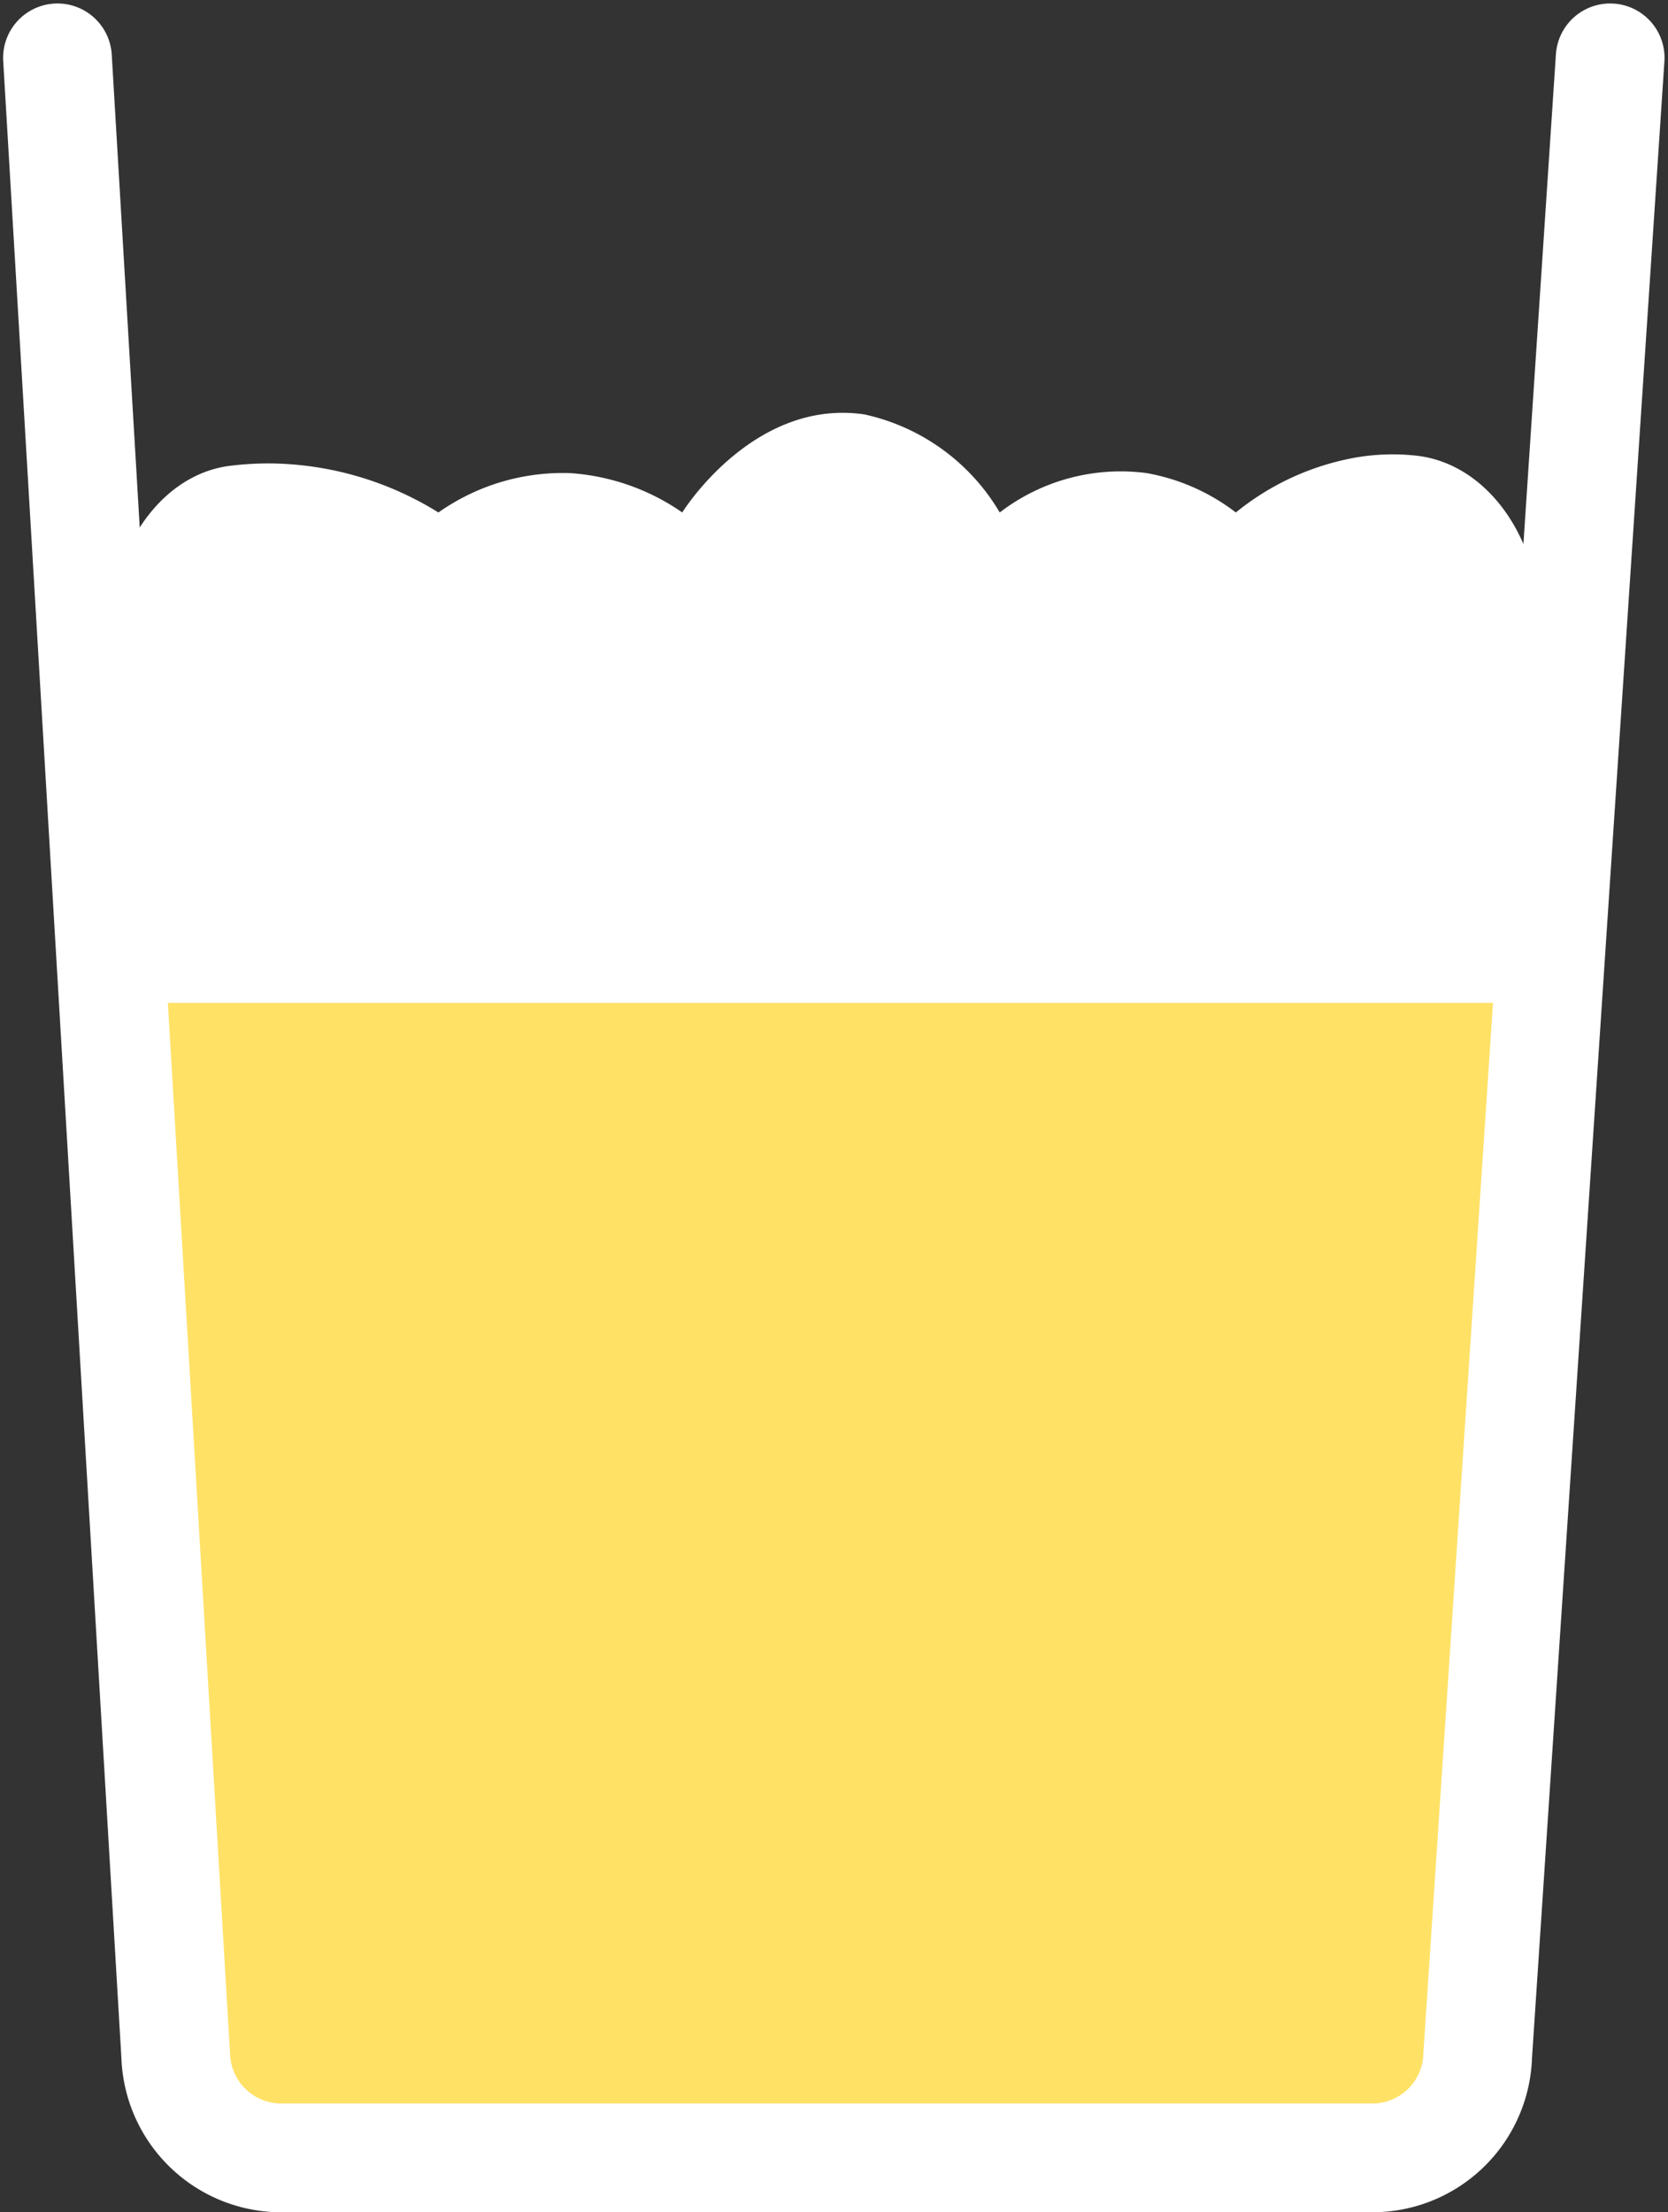 <svg xmlns="http://www.w3.org/2000/svg" width="46.024" height="61.032" viewBox="0 0 46.024 61.032"><rect x="0" y="0" width="46.024" height="61.032" fill="#333333" stroke="none"/><g transform="translate(0.574 -10.89)"><path d="M37.148,42.522H3.243L1.15,9.74H38.957Z" transform="translate(2.202 27.538)" fill="#ffe166"/><path d="M45.58,6.49l-1.493,22.5L41.925,61.6a2.908,2.908,0,0,1-2.793,2.827H8.791A2.918,2.918,0,0,1,6,61.6L2.738,6.49" transform="translate(-1.726 5.996)" fill="none" stroke="#fff" stroke-linecap="round" stroke-linejoin="round" stroke-width="3"/><path d="M2.066,16.275H39.56l.965-9.839c.264-2.656-1.282-5.045-3.4-5.262a5.983,5.983,0,0,0-1.626.05,7.249,7.249,0,0,0-3.33,1.52,5.669,5.669,0,0,0-2.458-1.086,5.477,5.477,0,0,0-4.057,1.086A5.759,5.759,0,0,0,21.917.038c-2.96-.434-4.89,2.489-5.022,2.706A6.144,6.144,0,0,0,13.8,1.658a5.953,5.953,0,0,0-3.634,1.086,8.951,8.951,0,0,0-4.6-1.353,8.653,8.653,0,0,0-1.163.067C2.331,1.725.851,4.13,1.128,6.753c.33,3.174.859,6.331.925,9.505Z" transform="translate(1.357 22.285)" fill="#fff"/></g></svg>